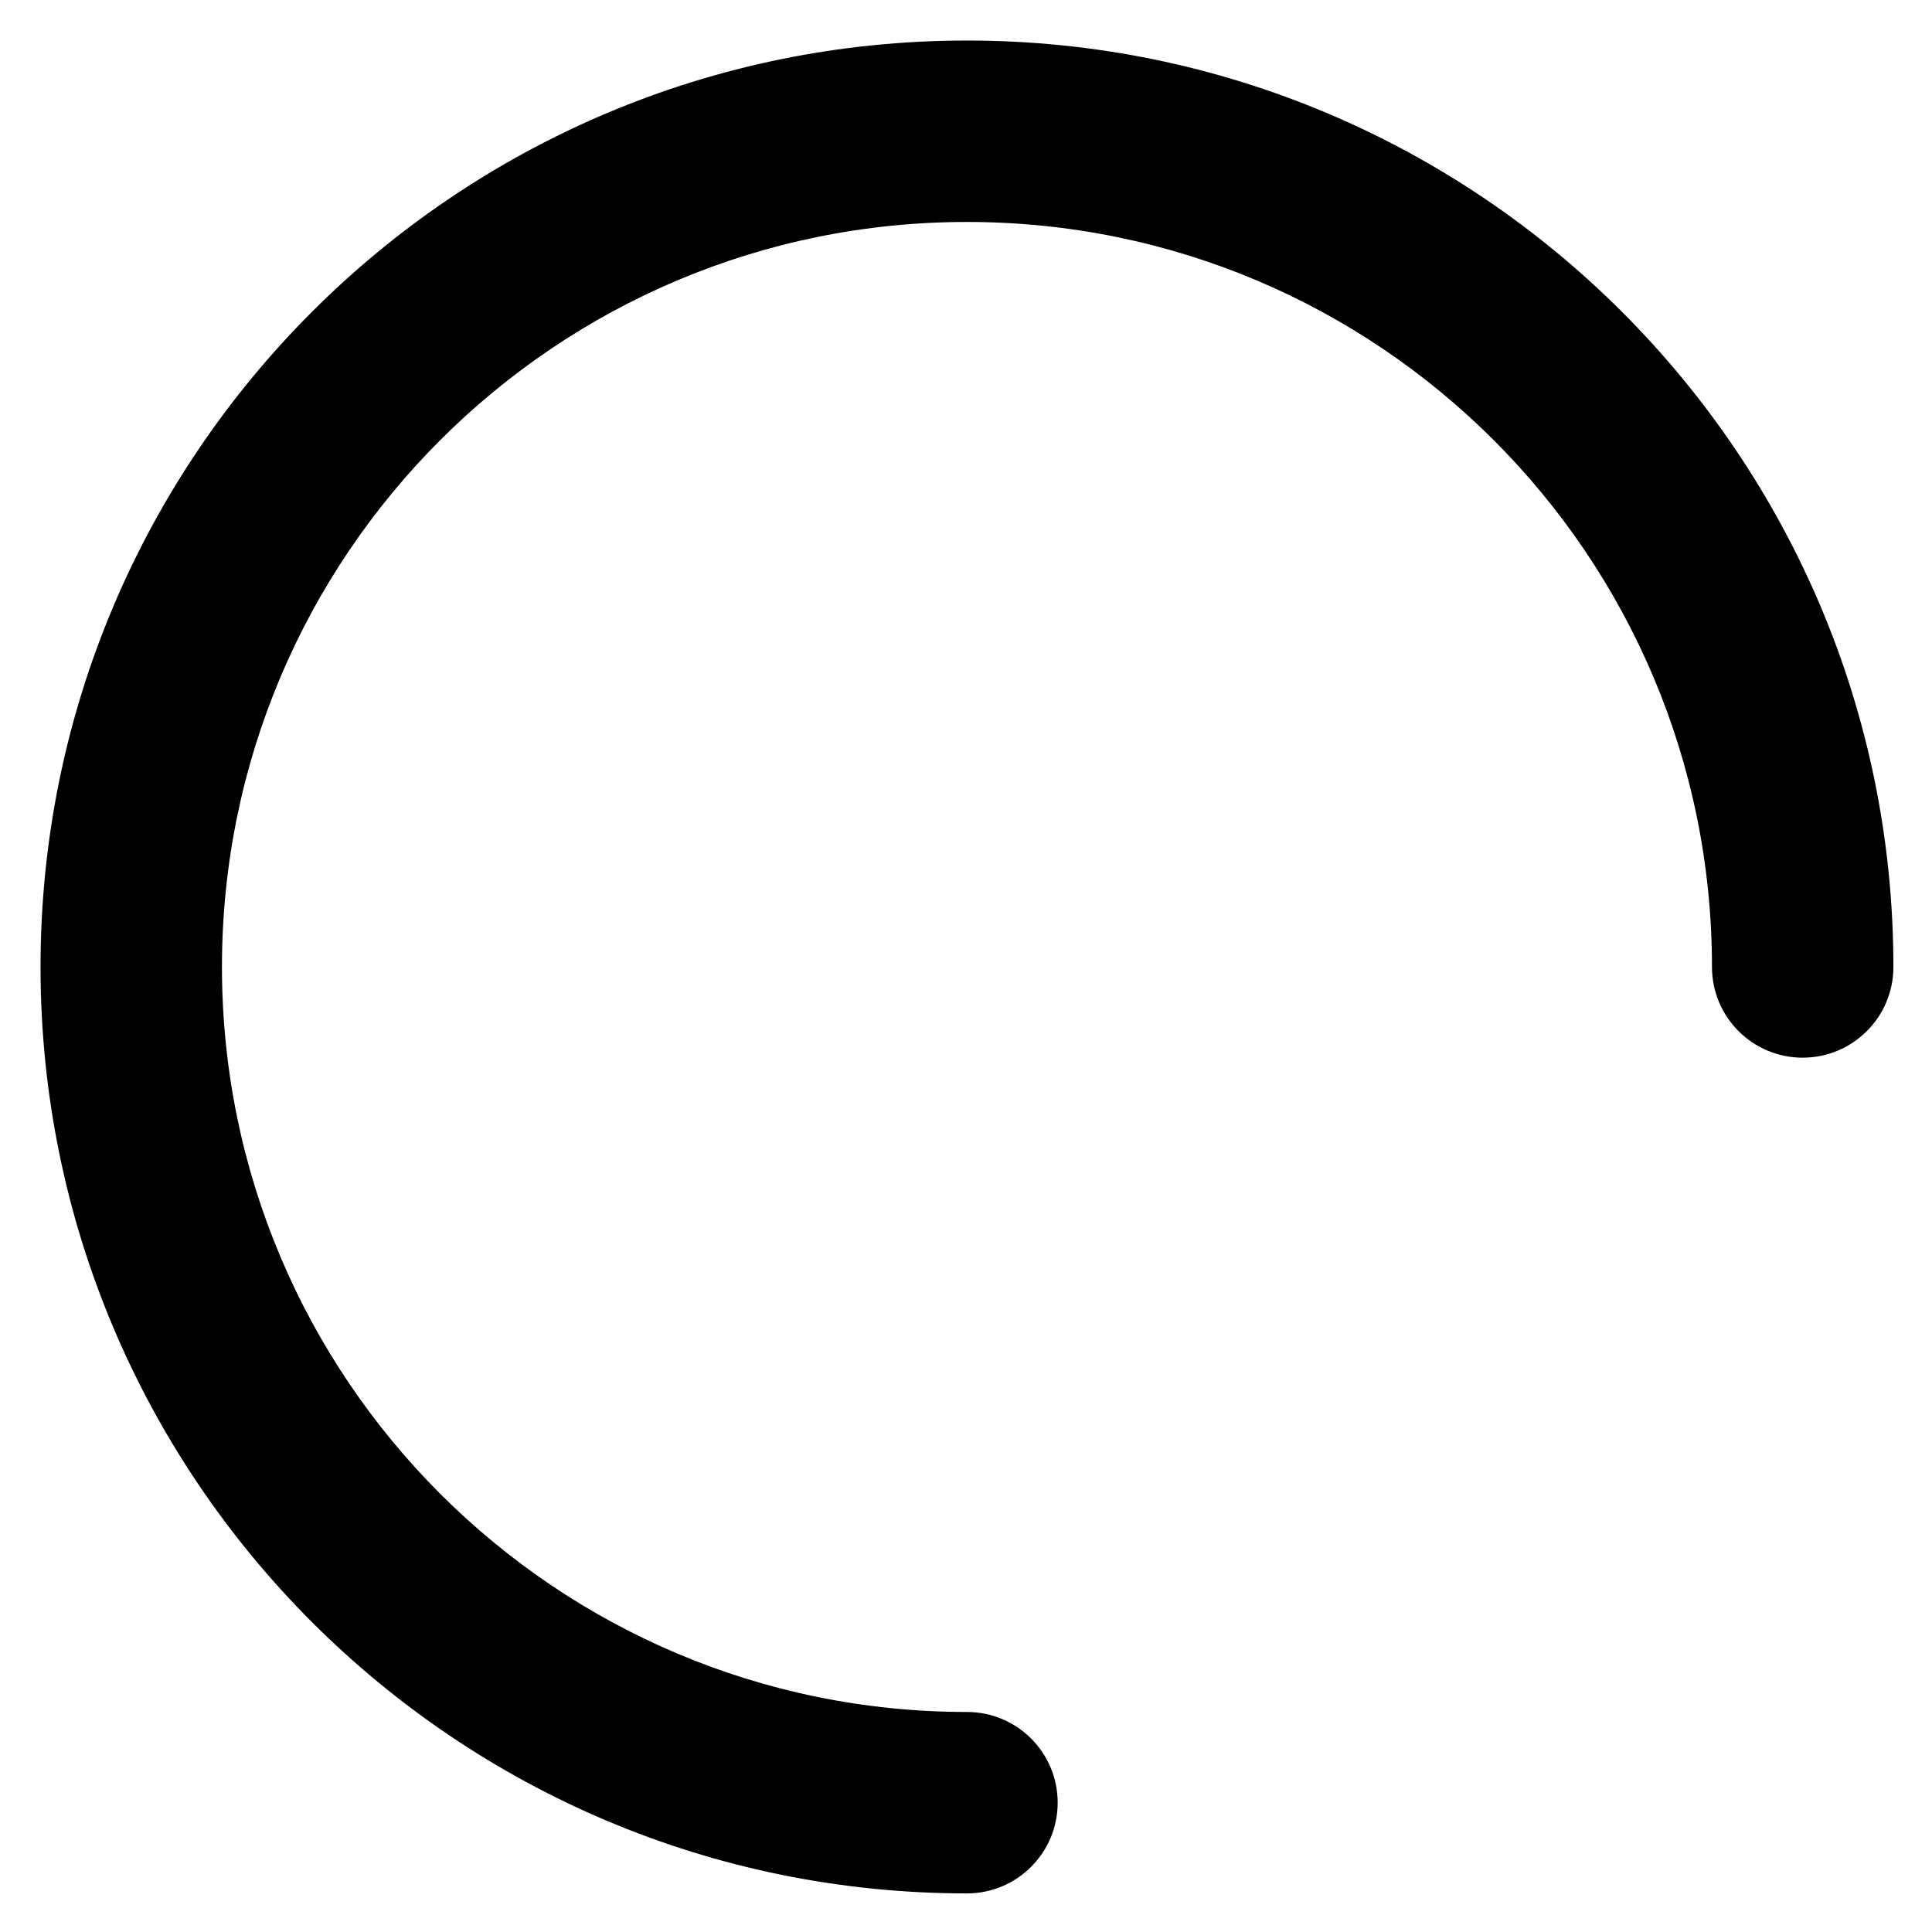 <?xml version="1.0" standalone="no"?><!DOCTYPE svg PUBLIC "-//W3C//DTD SVG 1.1//EN" "http://www.w3.org/Graphics/SVG/1.1/DTD/svg11.dtd"><svg t="1666772822358" class="icon" viewBox="0 0 1024 1024" version="1.1" xmlns="http://www.w3.org/2000/svg" p-id="3131" xmlns:xlink="http://www.w3.org/1999/xlink" width="200" height="200"><path d="M512.511 21.483c-271.163 0-491.028 219.86-491.028 491.028 0 271.173 219.856 491.03 491.028 491.03 26.554 0 48.08-21.527 48.08-48.08 0-26.554-21.526-48.08-48.08-48.08-218.065 0-394.869-176.804-394.869-394.87 0-218.06 176.813-394.869 394.87-394.869 218.065 0 394.869 176.804 394.869 394.87 0 26.553 21.526 48.08 48.08 48.08 26.553 0 48.08-21.527 48.08-48.08 0-271.173-219.857-491.03-491.03-491.03z" p-id="3132"></path></svg>